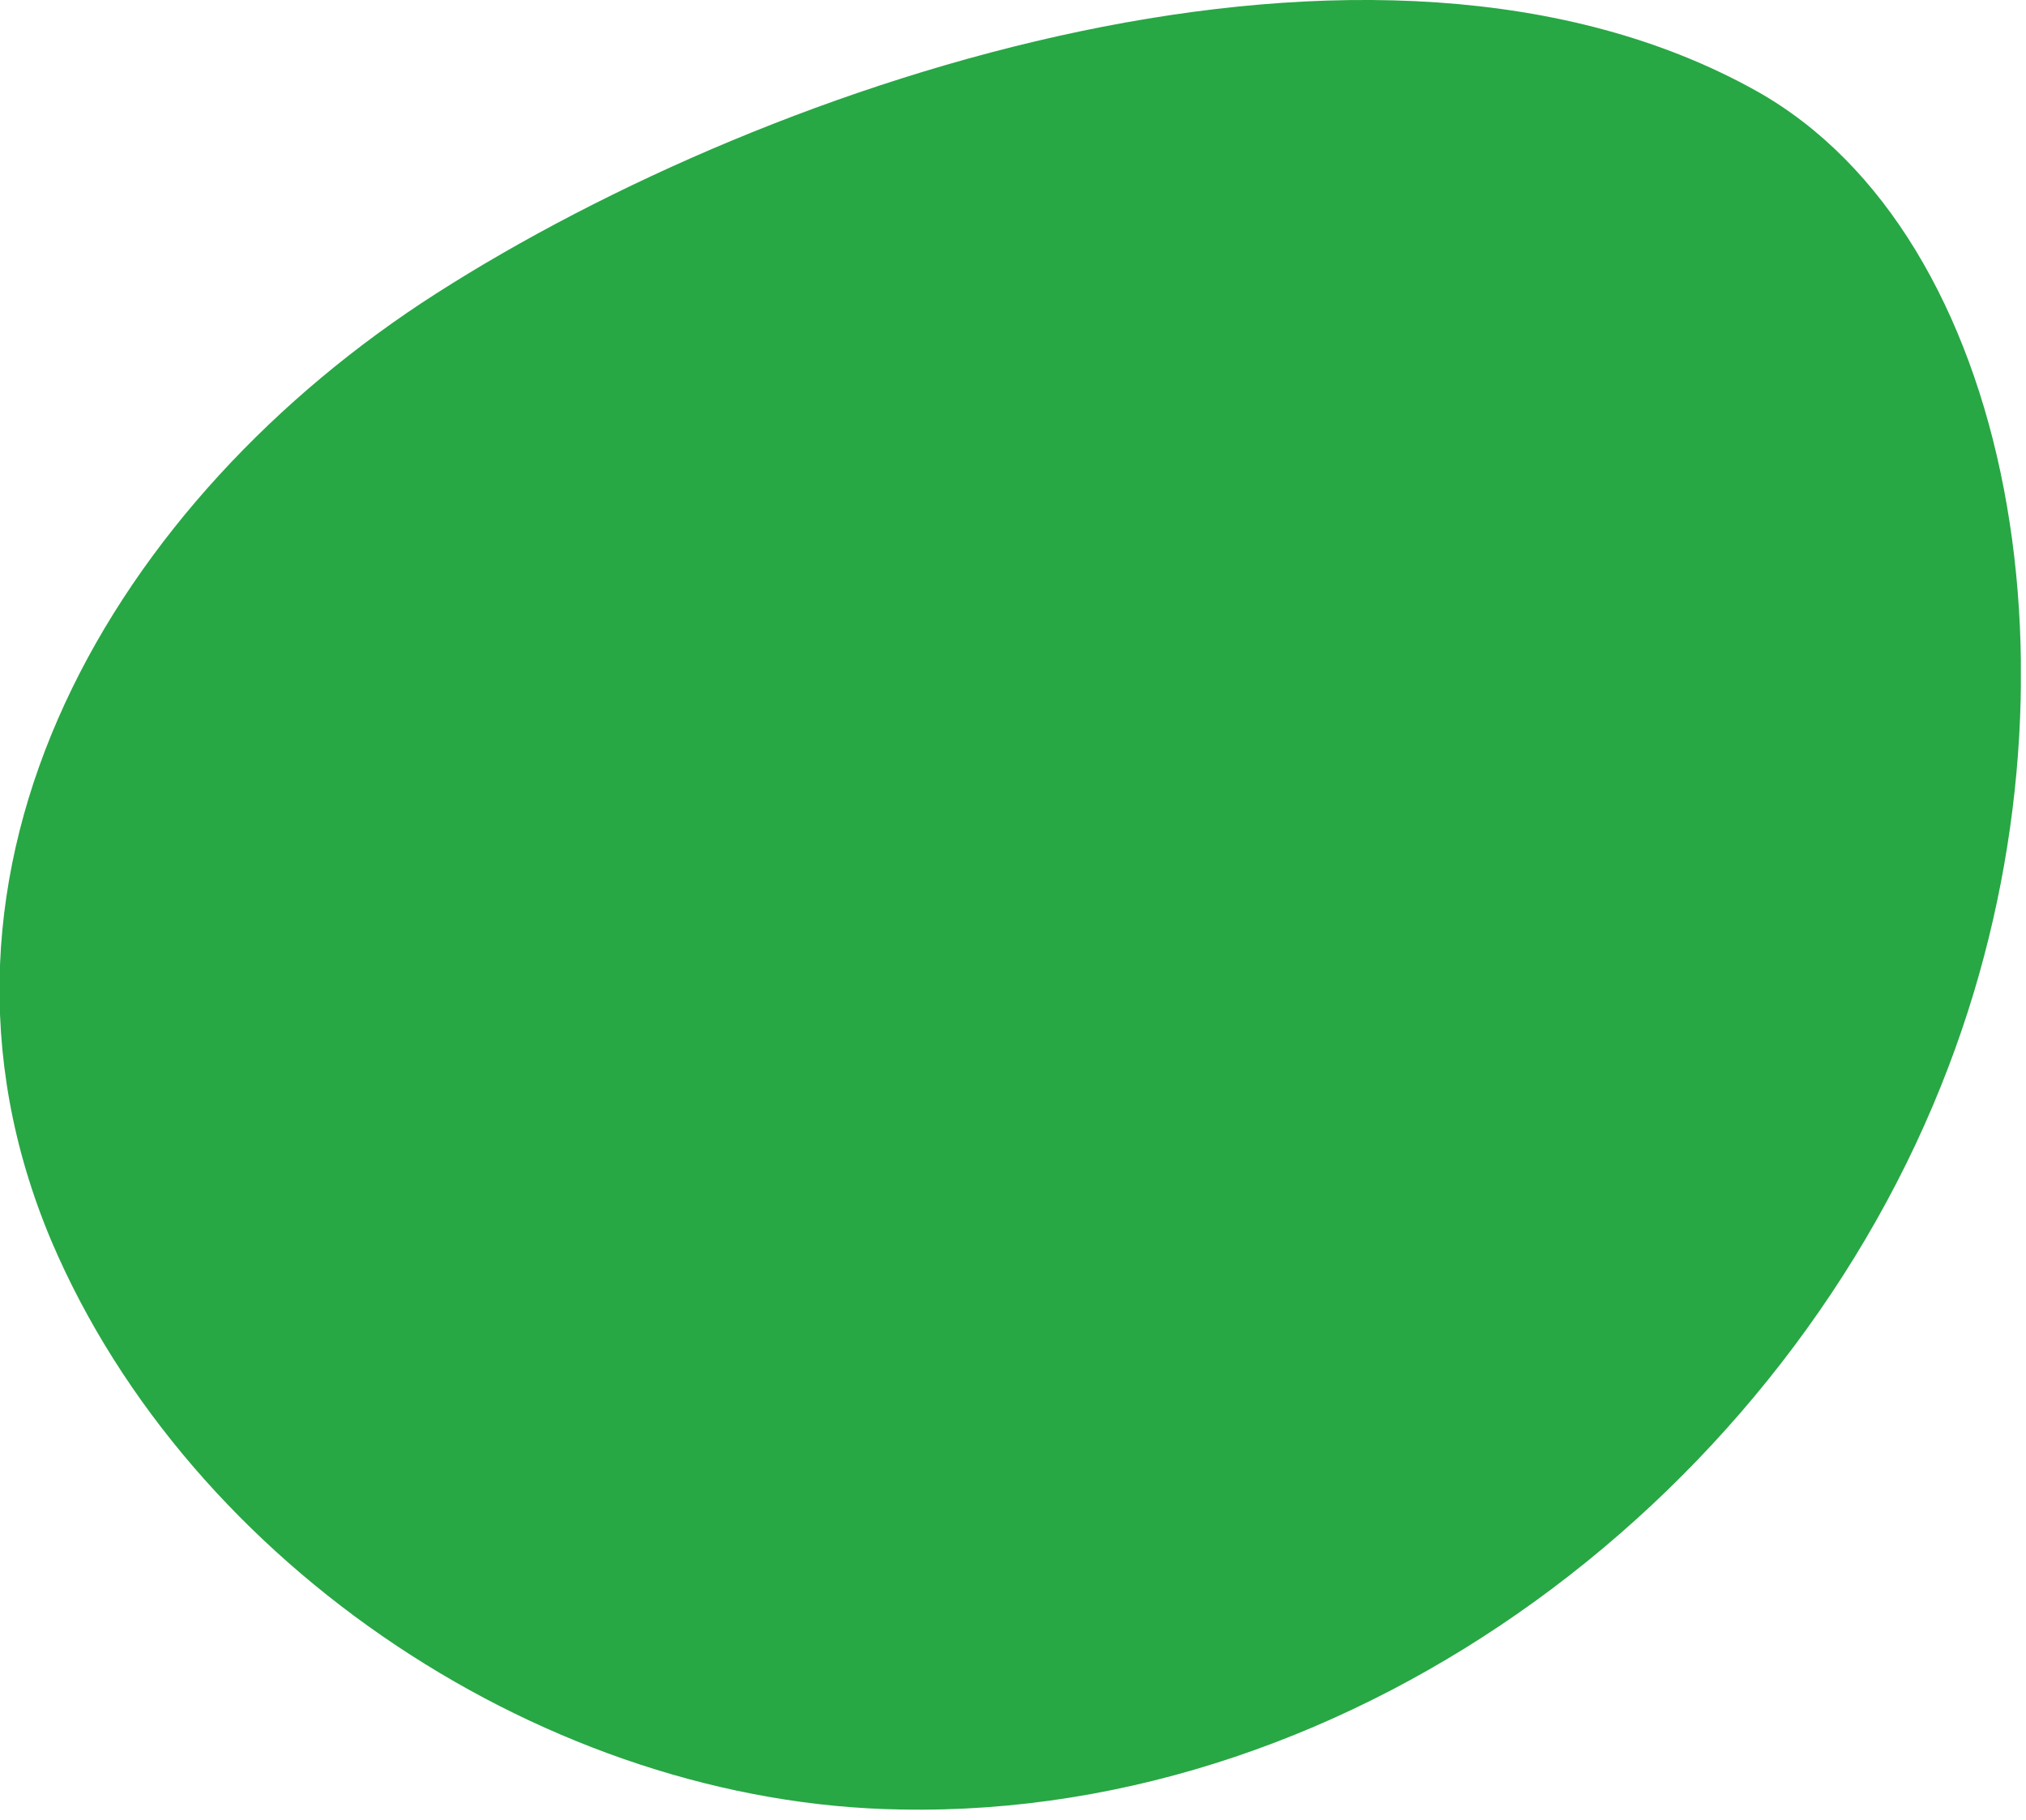 <svg width="118" height="106" viewBox="0 0 118 106" fill="none" xmlns="http://www.w3.org/2000/svg">
<g clip-path="url(#clip0)">
<path d="M113.5 62.1C104.1 86.9 79.1 105.9 52.5 105.4C32 105.1 11.1 91.3 3 72.3C-6.2 50.5 6.8 29 25.4 17.1C45.1 4.5 80.1 -7.1 102.3 5.3C117.3 13.7 122 39.8 113.5 62.1Z" fill="#28A745"/>
</g>
<defs>
<clipPath id="clip0">
<rect width="117.7" height="105.5" fill="white"/>
</clipPath>
</defs>
</svg>
